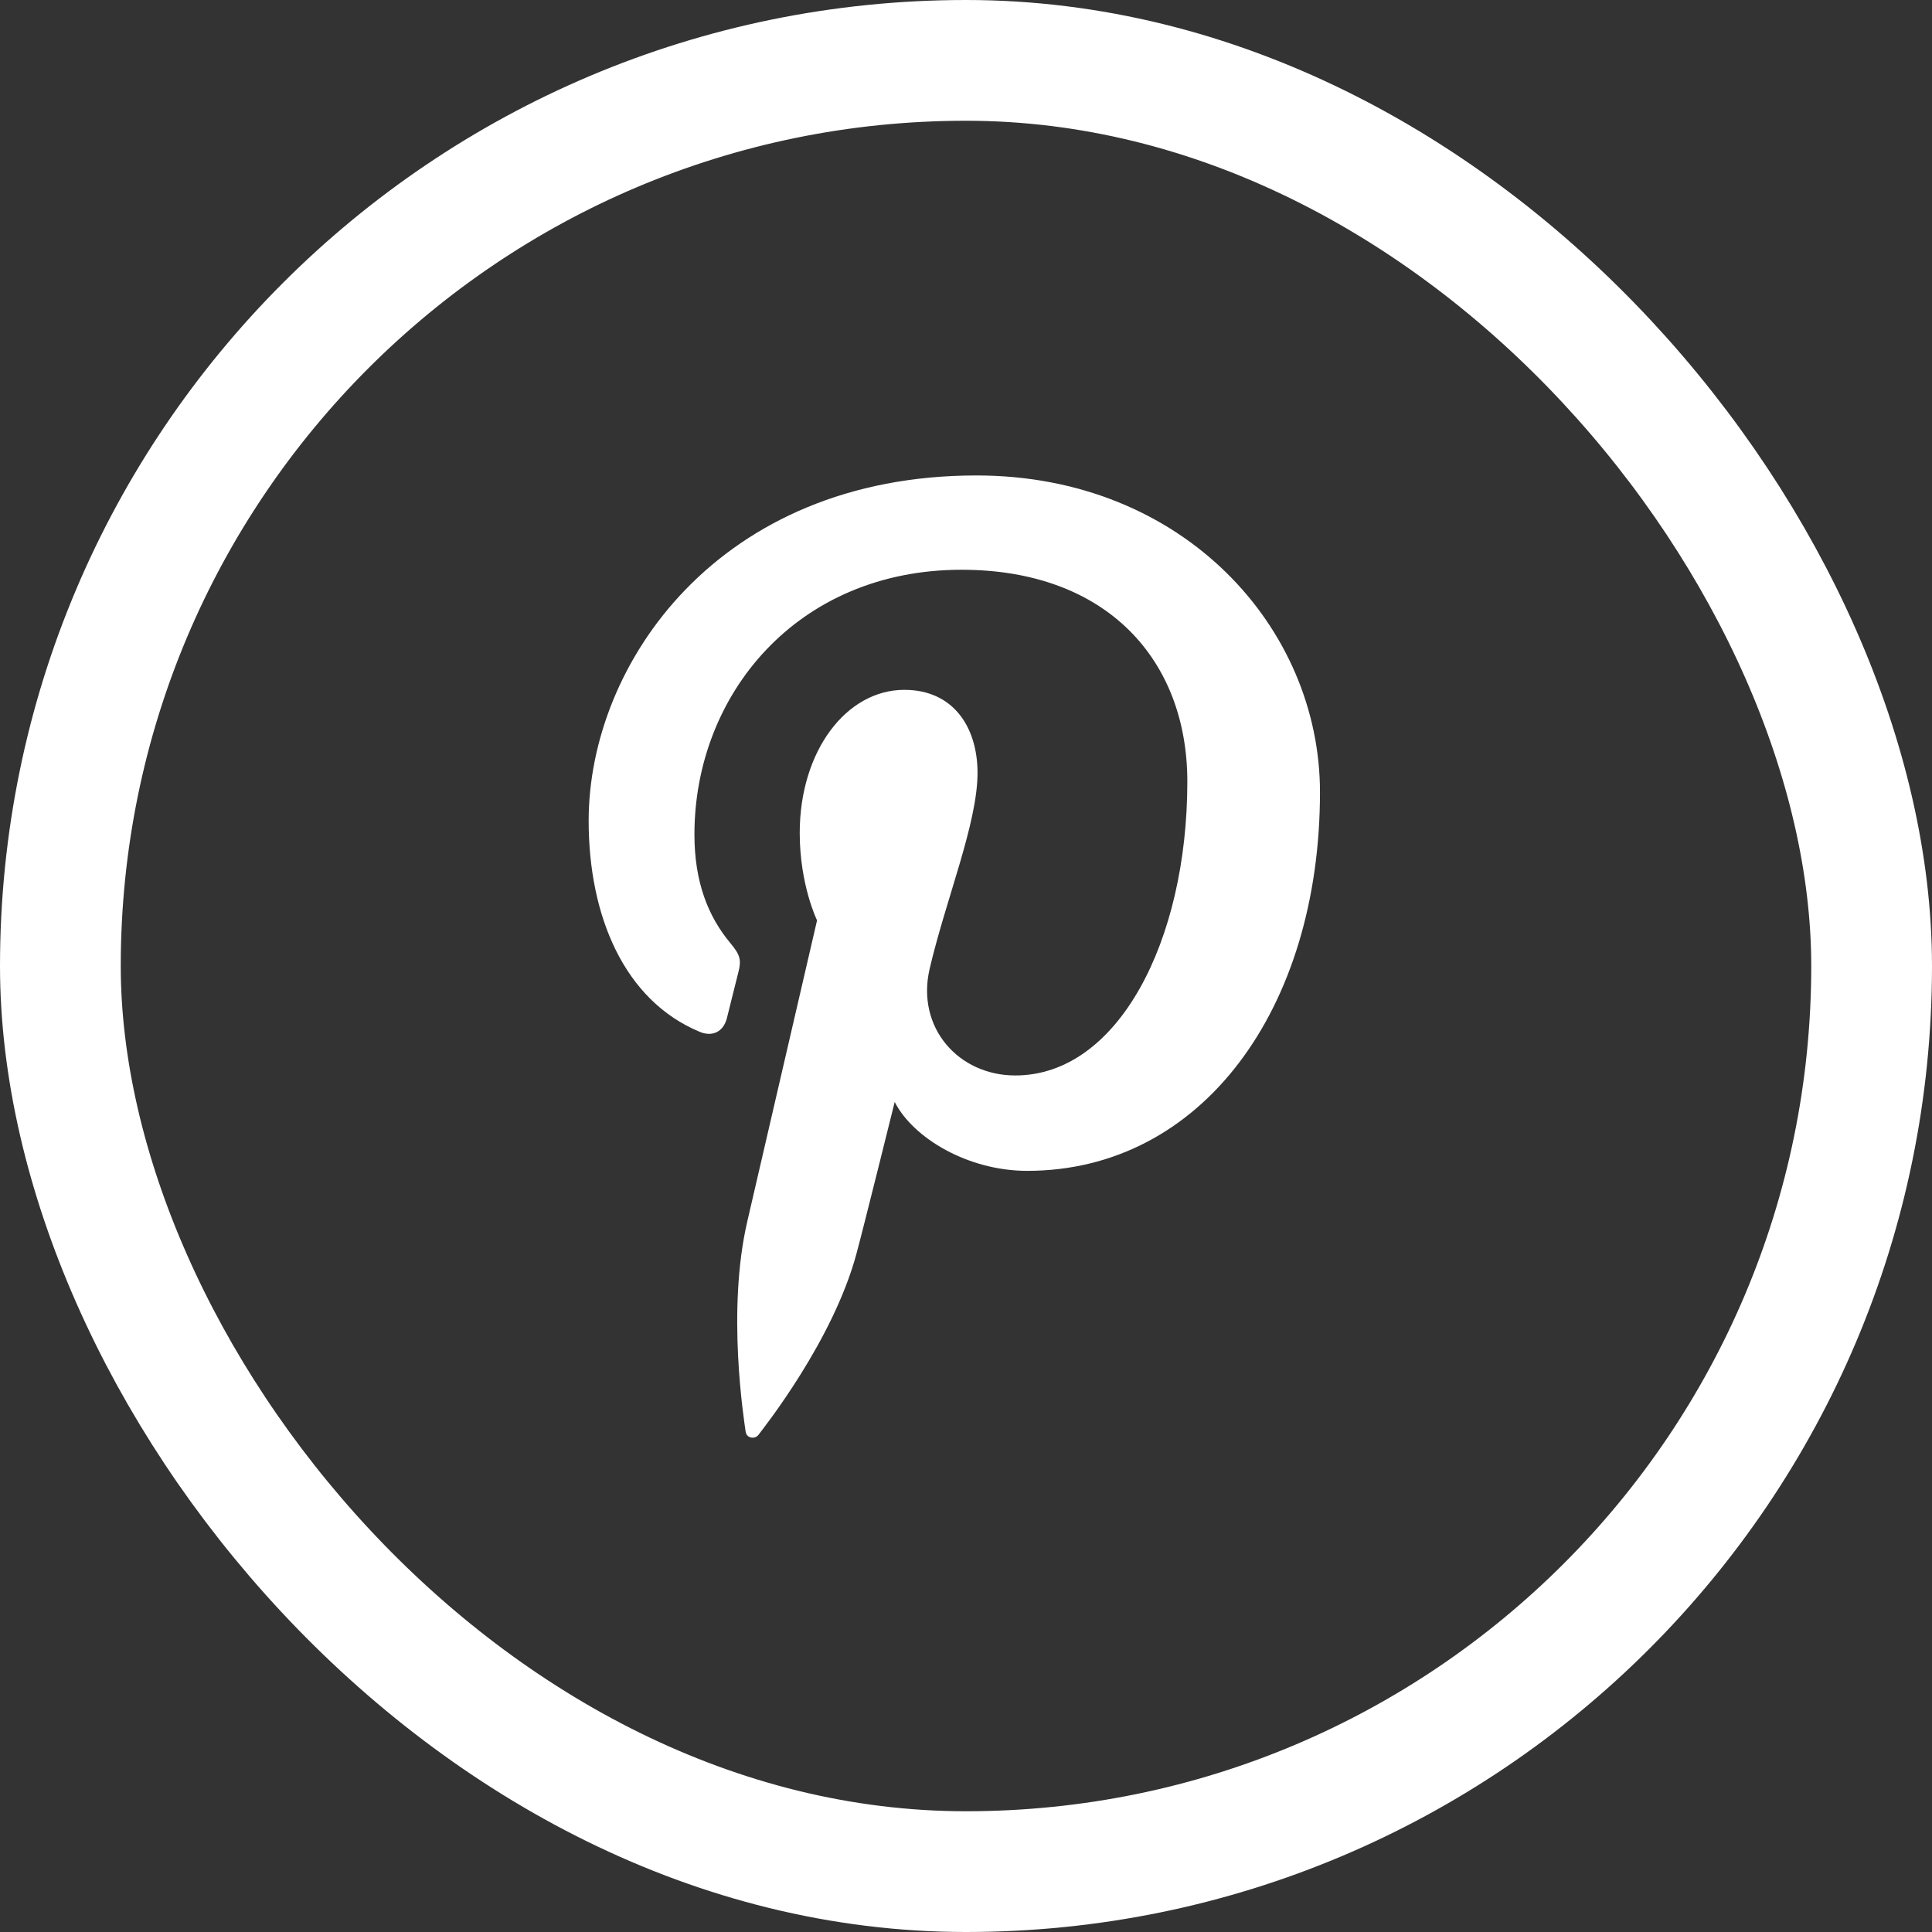 <svg width="32" height="32" viewBox="0 0 32 32" fill="none" xmlns="http://www.w3.org/2000/svg">
<rect x="0" y="0" width="32" height="32" fill="#333333" stroke="none"/>
<path fill-rule="evenodd" clip-rule="evenodd" d="M12.04 16.863C12.081 16.701 12.18 16.296 12.224 16.127C12.285 15.897 12.261 15.817 12.094 15.617C11.733 15.182 11.502 14.618 11.502 13.821C11.502 11.508 13.2 9.437 15.926 9.437C18.34 9.437 19.666 10.938 19.666 12.946C19.666 15.585 18.518 17.813 16.816 17.813C15.876 17.813 15.173 17.021 15.397 16.05C15.668 14.889 16.191 13.638 16.191 12.801C16.191 12.052 15.796 11.426 14.979 11.426C14.018 11.426 13.246 12.439 13.246 13.796C13.246 14.66 13.533 15.244 13.533 15.244C13.533 15.244 12.549 19.49 12.377 20.233C12.033 21.713 12.325 23.529 12.35 23.712C12.364 23.821 12.501 23.846 12.563 23.765C12.652 23.646 13.797 22.207 14.185 20.768C14.296 20.361 14.819 18.252 14.819 18.252C15.13 18.859 16.043 19.393 17.013 19.393C19.903 19.393 21.863 16.711 21.863 13.12C21.863 10.403 19.605 7.875 16.173 7.875C11.903 7.875 9.75 10.993 9.75 13.594C9.75 15.168 10.335 16.569 11.591 17.091C11.796 17.176 11.981 17.094 12.04 16.863Z" fill="white"/>
<rect x="1" y="1" width="30" height="30" rx="15" stroke="white" stroke-width="2"/>
</svg>
